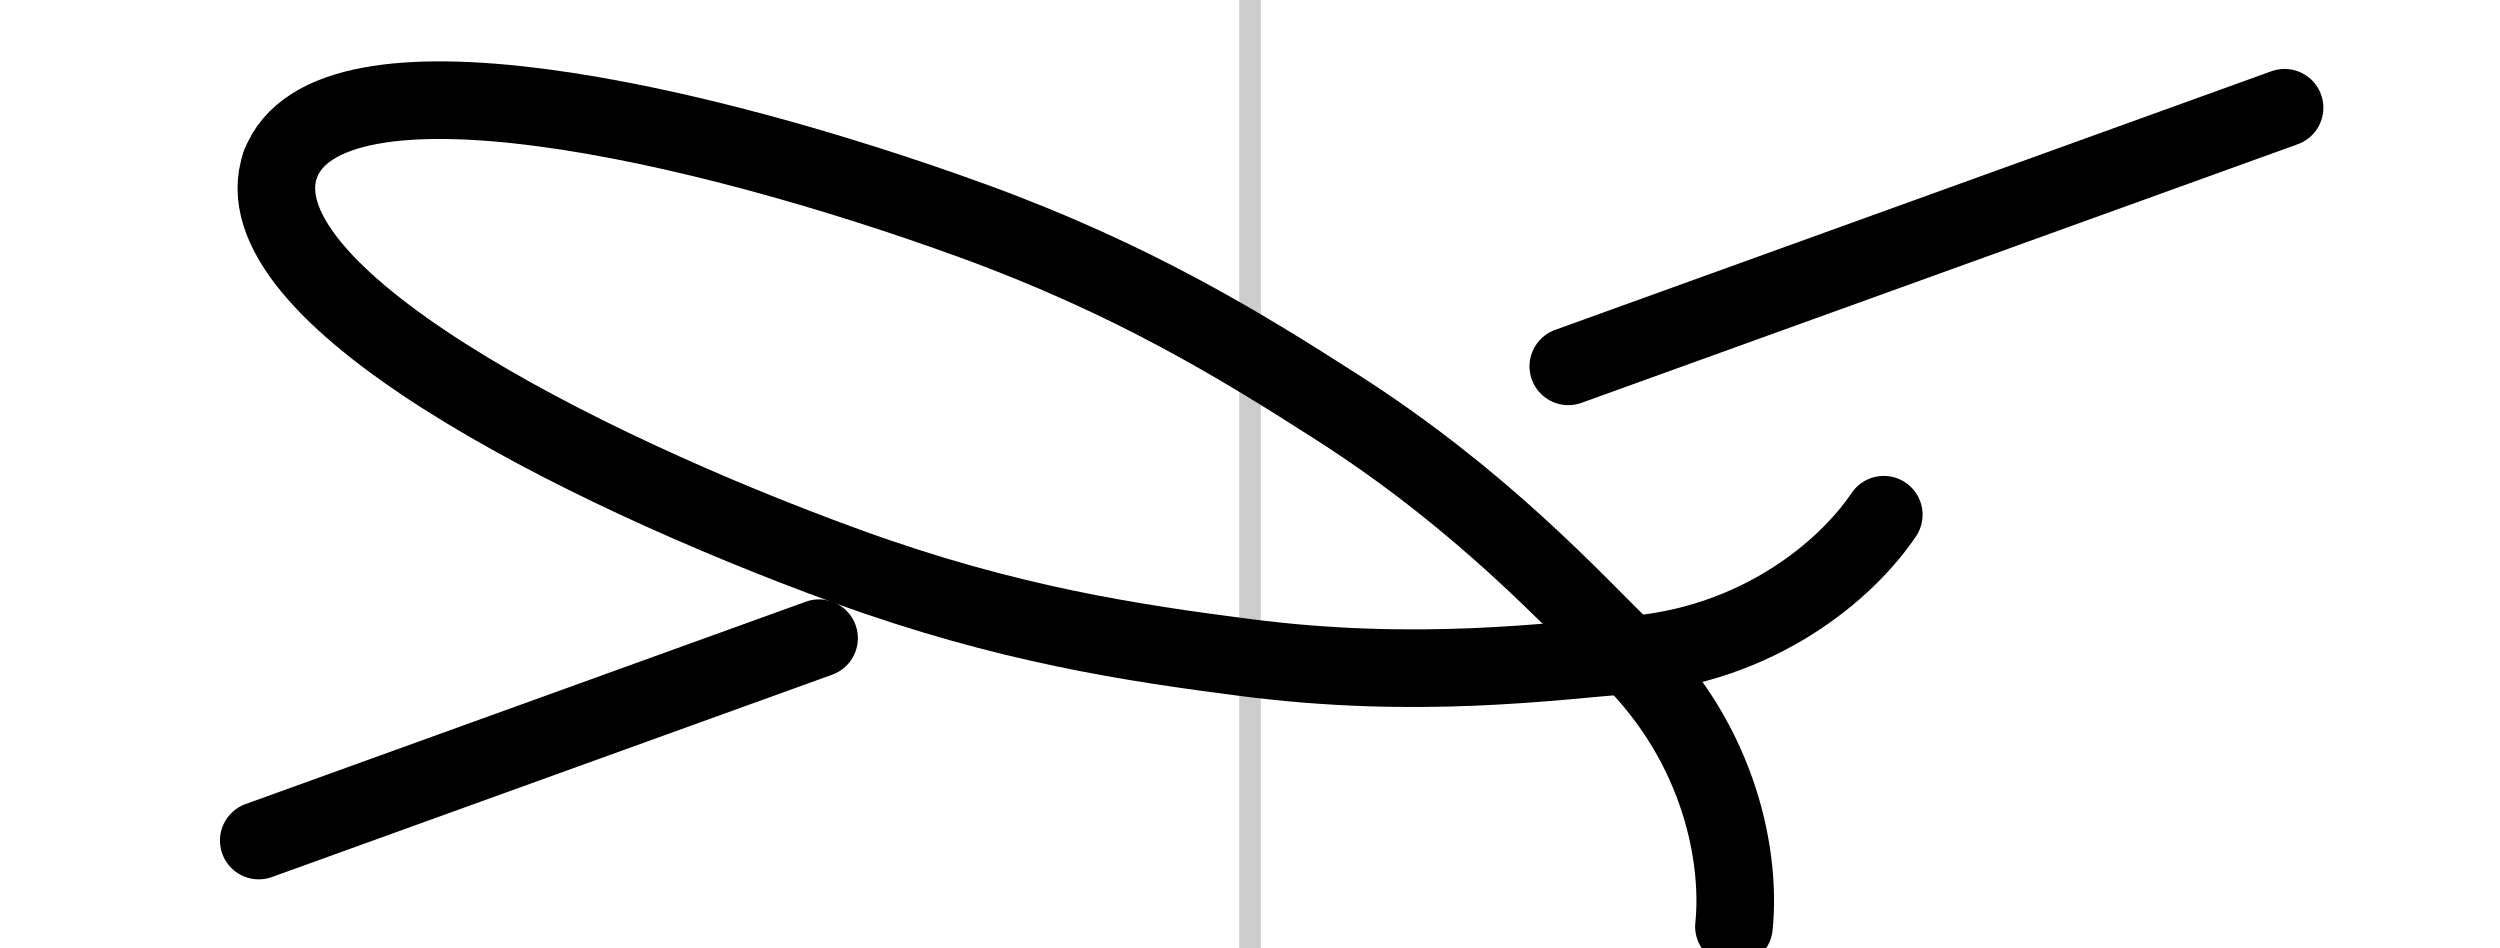 <?xml version="1.0" encoding="UTF-8" standalone="no"?>
<!-- Created with Inkscape (http://www.inkscape.org/) -->
<svg xmlns:dc="http://purl.org/dc/elements/1.1/" xmlns:cc="http://creativecommons.org/ns#" xmlns:rdf="http://www.w3.org/1999/02/22-rdf-syntax-ns#" xmlns:svg="http://www.w3.org/2000/svg" xmlns="http://www.w3.org/2000/svg" xmlns:xlink="http://www.w3.org/1999/xlink" xmlns:sodipodi="http://sodipodi.sourceforge.net/DTD/sodipodi-0.dtd" xmlns:inkscape="http://www.inkscape.org/namespaces/inkscape" width="0.58E2" height="22" viewBox="0 0 19.333 7.333" id="svg18165" version="1.1" inkscape:version="0.91 r13725" sodipodi:docname="twistleft.svg">
  <defs id="defs18167"/>
  <sodipodi:namedview id="base" pagecolor="#ffffff" bordercolor="#666666" borderopacity="1.0" inkscape:pageopacity="0.0" inkscape:pageshadow="2" inkscape:zoom="20" inkscape:cx="28.475" inkscape:cy="7" inkscape:document-units="px" inkscape:current-layer="layer1" showgrid="true" units="px" inkscape:window-width="1680" inkscape:window-height="986" inkscape:window-x="0" inkscape:window-y="0" inkscape:window-maximized="1" showguides="true" inkscape:guide-bbox="true" inkscape:object-nodes="true">
    <inkscape:grid type="xygrid" id="grid18173" spacingx="0.167" spacingy="0.167" empspacing="6" color="#0000ff" opacity="0.063" originy="0.167" originx="5.167"/>
    <sodipodi:guide position="-0.917,3.667" orientation="0,1" id="guide18235"/>
    <sodipodi:guide position="-0.75,6.667" orientation="0,1" id="guide18243"/>
    <sodipodi:guide position="-0.75,0.667" orientation="0,1" id="guide18245"/>
    <sodipodi:guide position="9.667,7.833" orientation="1,0" id="guide9645" inkscape:label="" inkscape:color="rgb(0,0,255)"/>
    <sodipodi:guide position="1.667,7.833" orientation="1,0" id="guide10411"/>
    <sodipodi:guide position="17.667,7.833" orientation="1,0" id="guide10413"/>
  </sodipodi:namedview>
  <g inkscape:label="Layer 1" inkscape:groupmode="layer" id="layer1" transform="translate(0,-1045.029) translate(0.167,0.0)">
    <path style="fill:none;fill-rule:evenodd;stroke:#cccccc;stroke-width:0.167;stroke-linecap:butt;stroke-linejoin:miter;stroke-miterlimit:4;stroke-dasharray:none;stroke-opacity:1" d="m 9.5,1045.029 0,7.333" id="path9827" inkscape:connector-curvature="0"/>
    <g id="g4448" transform="translate(-1.9377842e-6,0) translate(0.167,0.0)">
      <path sodipodi:nodetypes="cc" inkscape:connector-curvature="0" id="path13484" d="m 1.667,1051.529 4.333,-1.565" style="fill:none;fill-rule:evenodd;stroke:#000000;stroke-width:0.6;stroke-linecap:round;stroke-linejoin:miter;stroke-miterlimit:4;stroke-dasharray:none;stroke-opacity:1"/>
      <path style="fill:none;fill-rule:evenodd;stroke:#000000;stroke-width:0.6;stroke-linecap:round;stroke-linejoin:miter;stroke-miterlimit:4;stroke-dasharray:none;stroke-opacity:1" d="m 17.333,1045.862 -5.539,2" id="use13486" inkscape:connector-curvature="0" sodipodi:nodetypes="cc"/>
    </g>
    <g id="g4413" transform="matrix(0.94,0.342,-0.342,0.94,358.452,61.587) translate(0.167,0.0)">
      <g id="g4444" transform="translate(0.167,0.0)">
        <path style="fill:none;fill-rule:evenodd;stroke:#000000;stroke-width:0.6;stroke-linecap:round;stroke-linejoin:miter;stroke-miterlimit:4;stroke-dasharray:none;stroke-opacity:1" d="m 13.948,1048.641 c -0.126,-0.505 -0.567,-1.277 -1.479,-1.693 -0.544,-0.247 -1.473,-0.741 -2.791,-1.034 -0.839,-0.188 -1.805,-0.388 -3.127,-0.388 -2.249,0 -5.17,0.37 -5.178,1.426" id="path4767" inkscape:connector-curvature="0" sodipodi:nodetypes="csssc"/>
        <use x="0" y="0" xlink:href="#path4767" id="use4797" transform="matrix(1,2.1843355e-8,0,-1,6.7674207e-5,2093.894)" width="100%" height="100%" style="stroke-width:0.6;stroke-miterlimit:4;stroke-dasharray:none"/>
      </g>
    </g>
  </g>
</svg>
